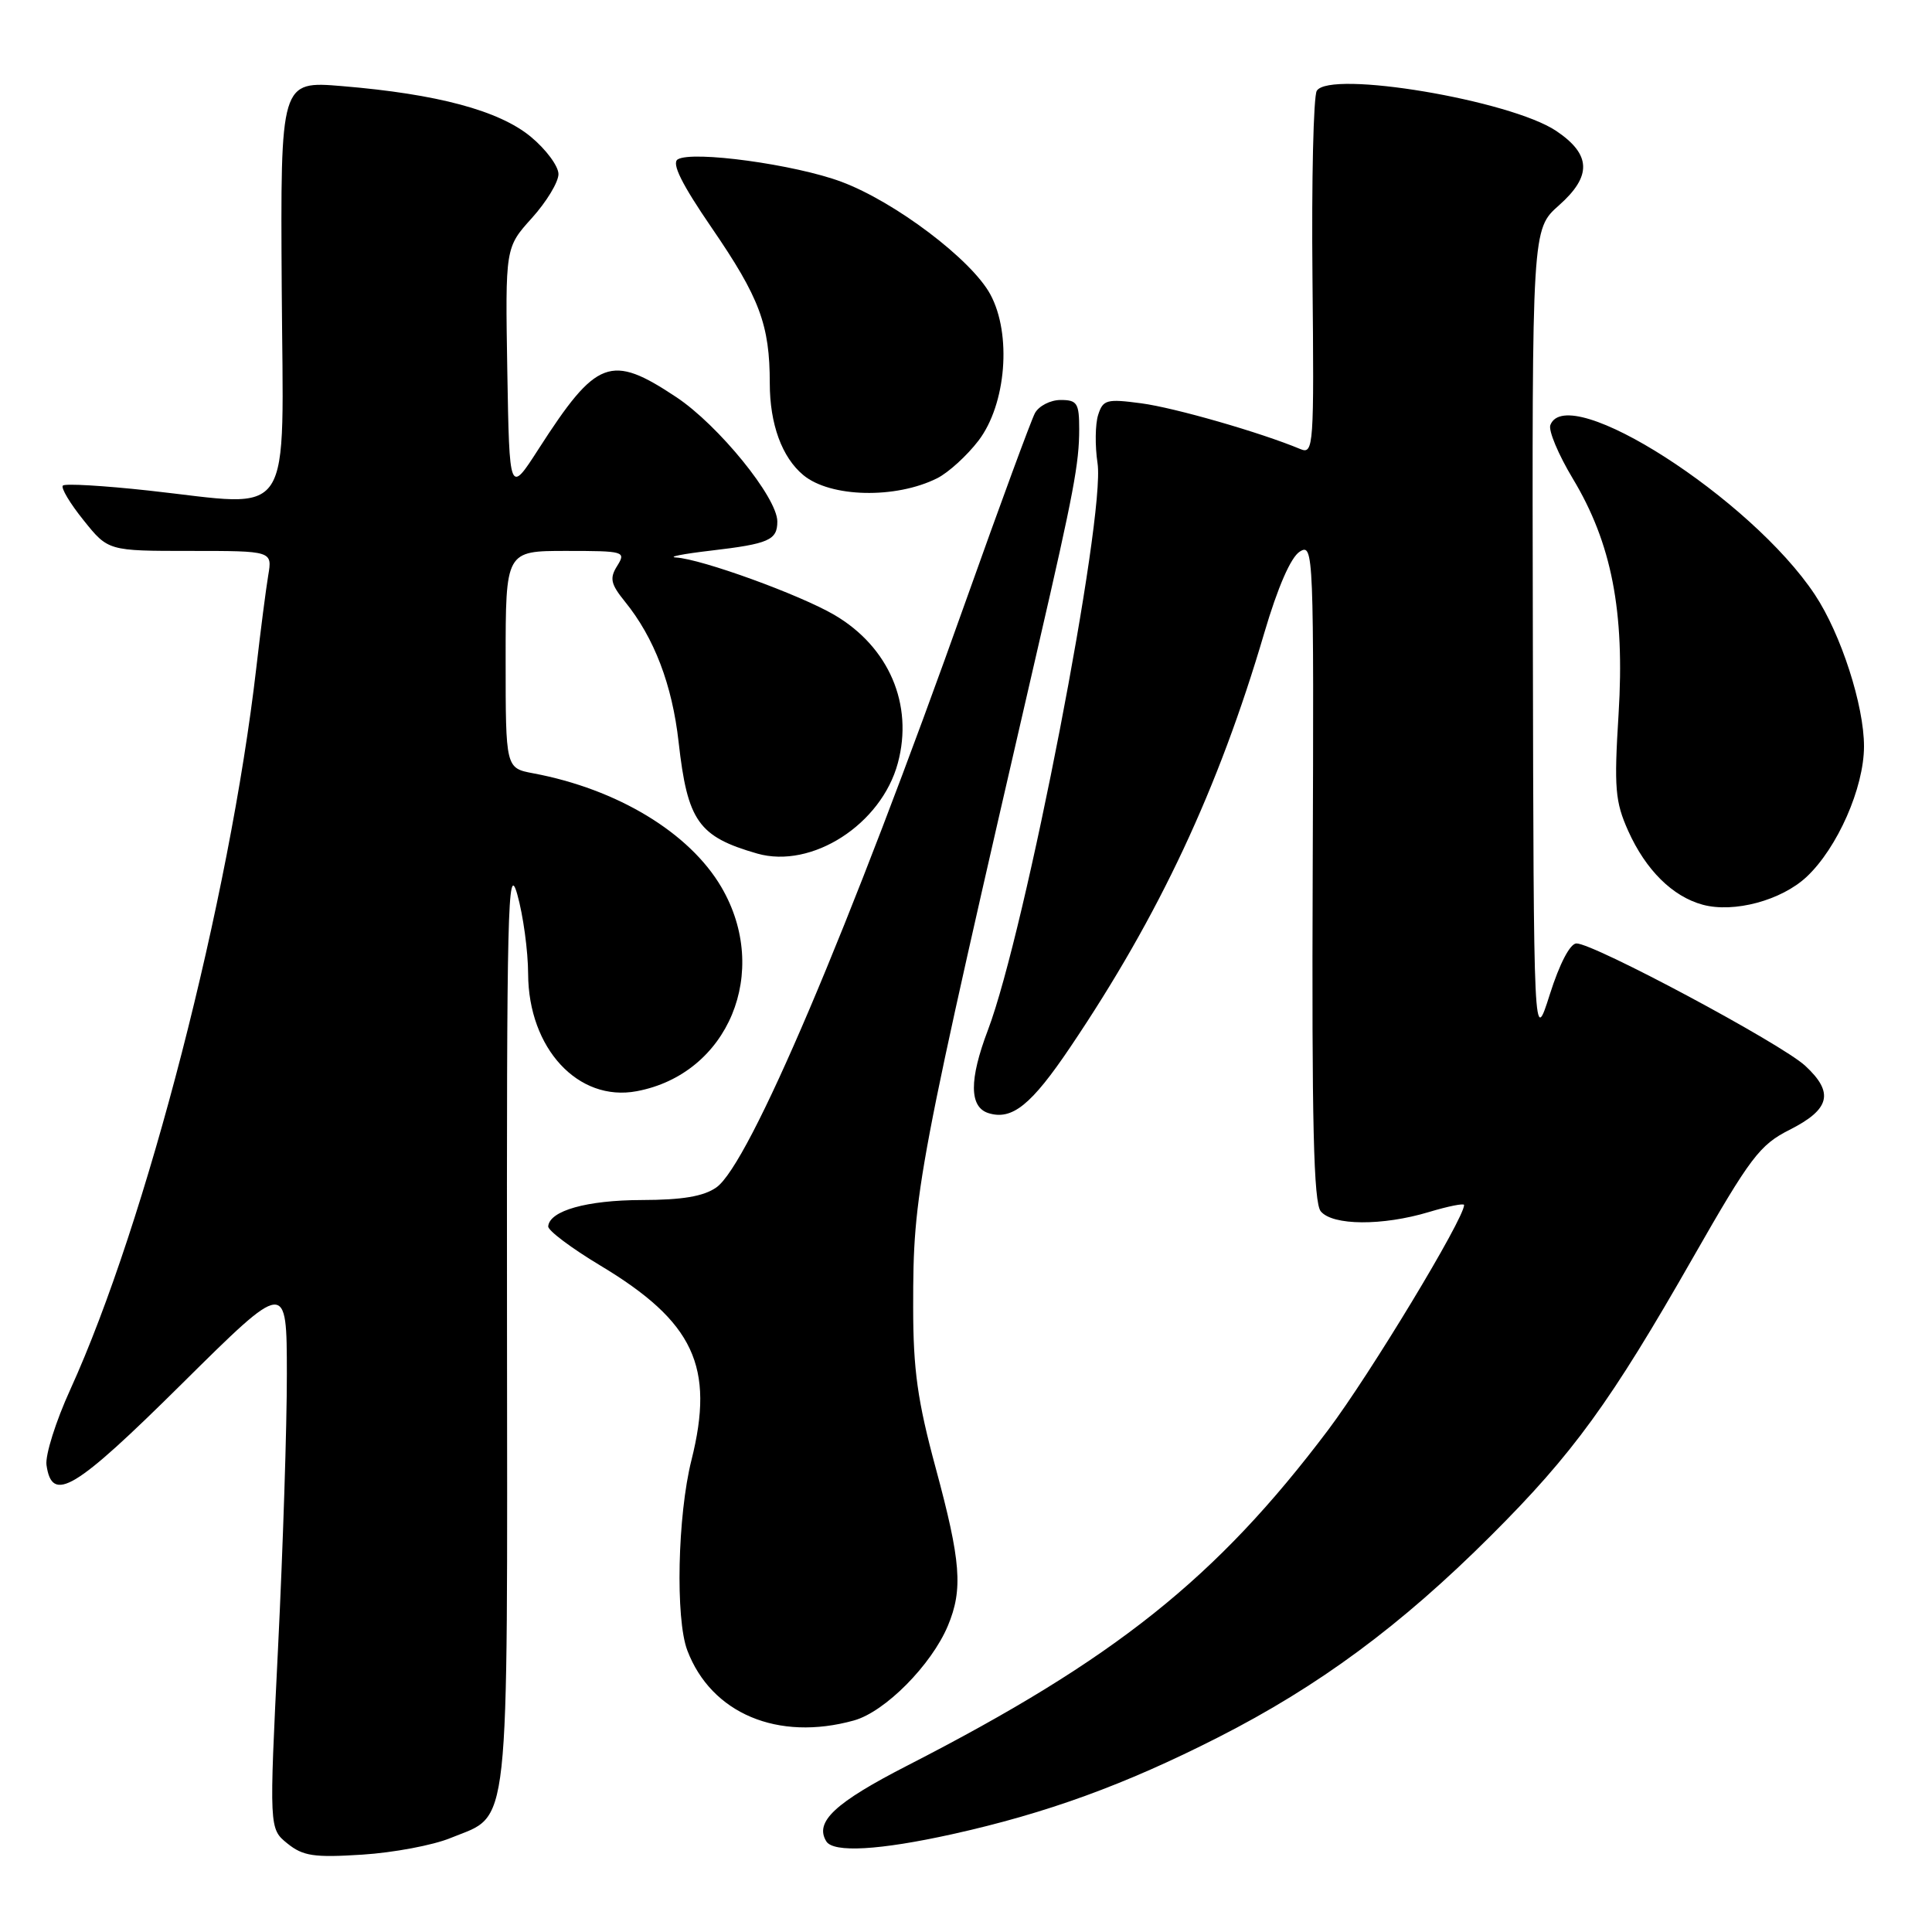 <?xml version="1.0" encoding="UTF-8" standalone="no"?>
<!DOCTYPE svg PUBLIC "-//W3C//DTD SVG 1.1//EN" "http://www.w3.org/Graphics/SVG/1.1/DTD/svg11.dtd" >
<svg xmlns="http://www.w3.org/2000/svg" xmlns:xlink="http://www.w3.org/1999/xlink" version="1.1" viewBox="0 0 256 256">
 <g >
 <path fill="currentColor"
d=" M 59.69 243.55 C 67.68 240.27 67.23 244.36 67.18 175.11 C 67.13 120.28 67.28 114.05 68.54 118.50 C 69.32 121.25 69.97 126.00 69.98 129.05 C 70.02 138.92 76.61 146.05 84.37 144.59 C 96.53 142.31 102.15 128.75 95.58 117.54 C 91.35 110.33 81.81 104.56 70.67 102.47 C 67.00 101.78 67.00 101.78 67.00 87.39 C 67.00 73.00 67.00 73.00 75.01 73.00 C 82.72 73.00 82.97 73.07 81.79 74.97 C 80.75 76.62 80.91 77.37 82.81 79.72 C 86.69 84.50 89.07 90.74 89.92 98.33 C 91.10 108.82 92.54 110.86 100.33 113.10 C 107.57 115.17 116.78 109.24 118.97 101.11 C 121.06 93.35 117.79 85.72 110.56 81.48 C 105.98 78.80 92.99 74.08 89.57 73.87 C 88.43 73.80 90.52 73.39 94.20 72.96 C 101.88 72.06 103.00 71.57 103.00 69.10 C 103.00 65.93 95.20 56.33 89.61 52.62 C 80.91 46.84 79.05 47.55 71.36 59.50 C 67.50 65.50 67.50 65.50 67.22 49.15 C 66.95 32.80 66.95 32.80 70.47 28.90 C 72.41 26.75 74.00 24.13 74.00 23.07 C 74.00 22.01 72.34 19.78 70.32 18.11 C 66.12 14.65 57.97 12.46 45.33 11.41 C 37.16 10.73 37.16 10.73 37.33 38.11 C 37.53 69.73 39.23 67.14 19.68 65.00 C 13.72 64.35 8.62 64.05 8.33 64.34 C 8.04 64.63 9.27 66.70 11.07 68.93 C 14.33 73.00 14.33 73.00 25.21 73.00 C 36.09 73.00 36.09 73.00 35.54 76.25 C 35.24 78.04 34.53 83.55 33.96 88.50 C 30.42 119.18 19.38 162.02 9.31 184.13 C 7.39 188.33 5.98 192.82 6.16 194.12 C 6.89 199.25 9.86 197.47 24.08 183.38 C 38.00 169.59 38.00 169.59 38.01 182.05 C 38.02 188.90 37.49 205.26 36.84 218.40 C 35.66 242.31 35.66 242.31 38.08 244.27 C 40.15 245.94 41.60 246.16 48.00 245.75 C 52.12 245.49 57.39 244.50 59.69 243.55 Z  M 126.13 243.05 C 138.68 240.27 149.05 236.50 161.41 230.21 C 174.75 223.43 185.63 215.39 197.53 203.51 C 208.44 192.63 213.40 185.80 224.36 166.59 C 231.92 153.36 233.17 151.70 237.12 149.71 C 242.51 146.99 243.05 144.78 239.20 141.22 C 236.01 138.28 211.19 125.00 208.89 125.01 C 208.05 125.01 206.65 127.69 205.36 131.76 C 203.22 138.50 203.22 138.50 203.11 84.43 C 203.00 30.37 203.00 30.37 206.57 27.21 C 210.95 23.33 210.85 20.47 206.21 17.35 C 200.14 13.28 176.20 9.26 174.48 12.03 C 174.04 12.74 173.78 23.89 173.91 36.80 C 174.13 59.16 174.06 60.23 172.32 59.51 C 167.06 57.31 155.63 54.02 151.22 53.44 C 146.64 52.83 146.15 52.96 145.51 54.98 C 145.12 56.20 145.08 59.08 145.43 61.38 C 146.50 68.49 135.88 123.38 130.90 136.50 C 128.41 143.06 128.43 146.68 130.96 147.49 C 134.10 148.48 136.65 146.43 141.84 138.72 C 153.62 121.25 161.44 104.55 167.52 83.88 C 169.31 77.80 171.04 73.83 172.23 73.09 C 174.06 71.95 174.10 73.10 173.94 115.46 C 173.81 148.84 174.06 159.36 175.01 160.51 C 176.58 162.41 183.19 162.45 189.34 160.60 C 191.90 159.83 194.00 159.41 194.00 159.67 C 194.00 161.49 181.53 182.12 175.97 189.50 C 161.20 209.10 147.74 219.84 120.30 233.91 C 110.62 238.87 107.90 241.41 109.49 243.99 C 110.44 245.52 116.53 245.17 126.13 243.05 Z  M 113.15 227.97 C 117.27 226.83 123.42 220.62 125.60 215.42 C 127.62 210.59 127.33 206.88 123.98 194.50 C 121.58 185.64 121.00 181.49 121.00 173.19 C 121.00 157.84 121.37 155.86 137.60 85.50 C 142.27 65.27 143.00 61.38 143.00 56.86 C 143.00 53.42 142.73 53.00 140.54 53.00 C 139.18 53.00 137.65 53.79 137.13 54.75 C 136.62 55.71 132.52 66.85 128.02 79.50 C 112.46 123.27 99.27 154.30 94.92 157.34 C 93.23 158.53 90.40 159.00 85.03 159.01 C 77.76 159.03 72.81 160.42 72.64 162.50 C 72.60 163.05 75.70 165.38 79.53 167.68 C 91.95 175.14 94.73 181.08 91.62 193.48 C 89.78 200.80 89.48 214.49 91.07 218.68 C 94.24 227.05 103.08 230.77 113.15 227.97 Z  M 239.38 116.19 C 243.47 112.36 246.98 104.39 246.99 98.91 C 247.00 93.49 243.94 84.01 240.49 78.81 C 232.06 66.07 207.69 50.44 205.43 56.32 C 205.15 57.04 206.49 60.23 208.40 63.41 C 213.55 71.96 215.31 81.00 214.47 94.61 C 213.86 104.43 214.01 106.22 215.75 110.11 C 218.08 115.29 221.63 118.80 225.62 119.88 C 229.76 121.00 236.04 119.31 239.38 116.19 Z  M 124.20 63.36 C 125.68 62.61 128.14 60.37 129.66 58.38 C 133.33 53.57 134.08 44.27 131.22 39.00 C 128.73 34.40 118.60 26.74 111.50 24.09 C 105.36 21.79 91.73 19.93 89.80 21.12 C 88.97 21.64 90.33 24.39 94.30 30.18 C 100.66 39.46 102.00 43.04 102.00 50.79 C 102.00 56.19 103.61 60.60 106.44 62.95 C 110.03 65.93 118.69 66.13 124.20 63.36 Z "/>
</g>
</svg>